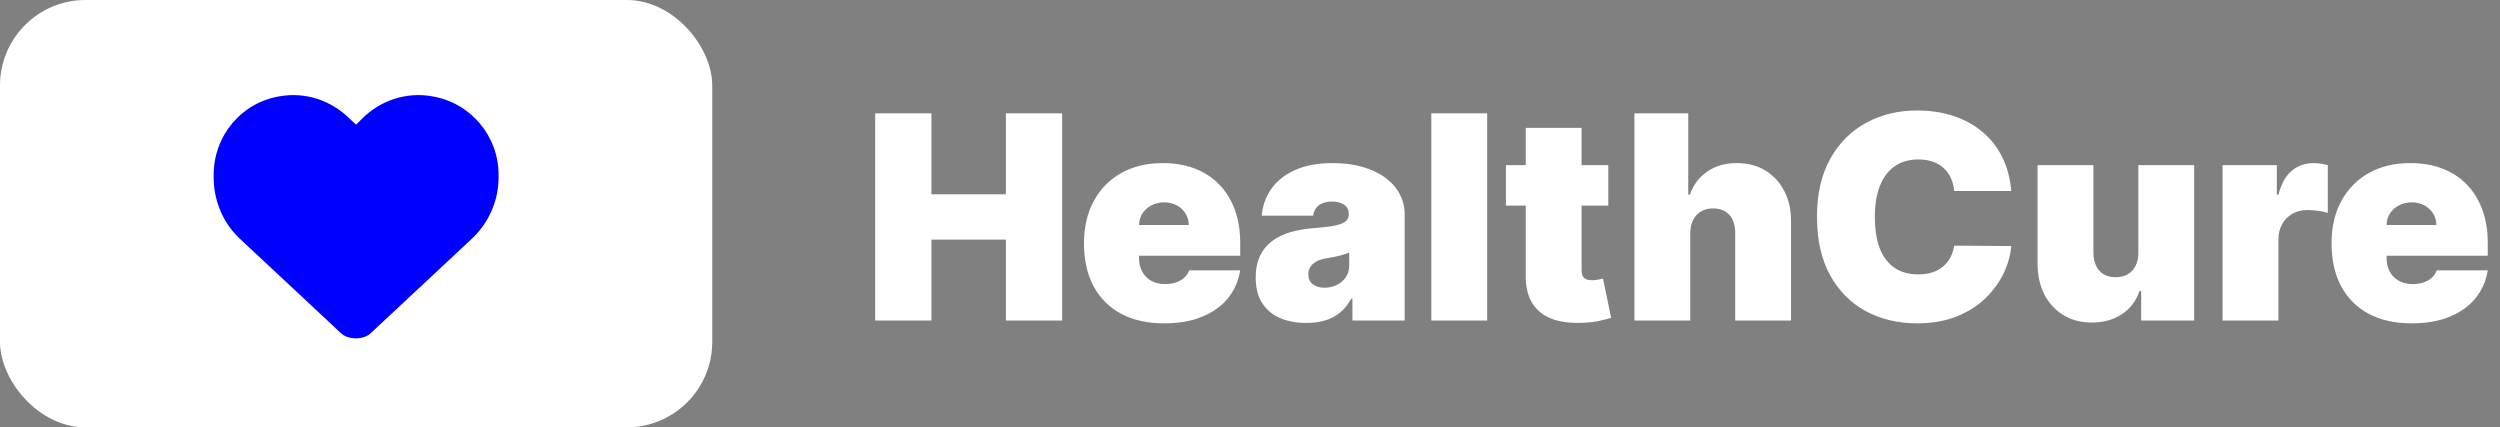 <svg width="351" height="60" viewBox="0 0 351 60" fill="none" xmlns="http://www.w3.org/2000/svg">
<rect x="0" y="0" width="351" height="60" fill="#808080" stroke="none"/>
<rect width="100" height="60" rx="12" fill="white"/>
<path d="M30 24.922V24.531C30 19.062 33.906 14.375 39.297 13.516C42.812 12.891 46.484 14.062 49.062 16.641L50 17.5L50.859 16.641C53.438 14.062 57.109 12.891 60.625 13.516C66.016 14.375 70 19.062 70 24.531V24.922C70 28.203 68.594 31.328 66.25 33.516L52.109 46.719C51.562 47.266 50.781 47.5 50 47.5C49.141 47.5 48.359 47.266 47.812 46.719L33.672 33.516C31.328 31.328 30 28.203 30 24.922Z" fill="#0000FF"/>
<path d="M122.875 45V15.909H130.773V27.273H141.227V15.909H149.125V45H141.227V33.636H130.773V45H122.875ZM163.443 45.398C161.114 45.398 159.106 44.953 157.42 44.062C155.744 43.163 154.452 41.875 153.543 40.199C152.643 38.513 152.193 36.496 152.193 34.148C152.193 31.894 152.648 29.924 153.557 28.239C154.466 26.553 155.749 25.241 157.406 24.304C159.063 23.366 161.019 22.898 163.273 22.898C164.92 22.898 166.412 23.153 167.747 23.665C169.082 24.176 170.223 24.919 171.17 25.895C172.117 26.861 172.847 28.035 173.358 29.418C173.869 30.8 174.125 32.358 174.125 34.091V35.909H154.636V31.591H166.909C166.9 30.966 166.739 30.417 166.426 29.943C166.123 29.46 165.711 29.086 165.19 28.821C164.679 28.546 164.097 28.409 163.443 28.409C162.809 28.409 162.226 28.546 161.696 28.821C161.166 29.086 160.74 29.456 160.418 29.929C160.105 30.402 159.939 30.956 159.92 31.591V36.25C159.92 36.951 160.067 37.576 160.361 38.125C160.654 38.674 161.076 39.105 161.625 39.418C162.174 39.73 162.837 39.886 163.614 39.886C164.153 39.886 164.646 39.811 165.091 39.659C165.545 39.508 165.934 39.29 166.256 39.006C166.578 38.712 166.814 38.362 166.966 37.955H174.125C173.879 39.47 173.296 40.786 172.378 41.903C171.459 43.011 170.242 43.873 168.727 44.489C167.222 45.095 165.46 45.398 163.443 45.398ZM183.404 45.341C182.012 45.341 180.781 45.114 179.711 44.659C178.65 44.195 177.817 43.494 177.211 42.557C176.605 41.619 176.302 40.426 176.302 38.977C176.302 37.784 176.505 36.766 176.913 35.923C177.32 35.071 177.888 34.375 178.617 33.835C179.346 33.295 180.194 32.883 181.16 32.599C182.135 32.315 183.186 32.131 184.313 32.045C185.535 31.951 186.515 31.837 187.254 31.704C188.002 31.562 188.541 31.368 188.873 31.122C189.204 30.866 189.37 30.53 189.37 30.114V30.057C189.37 29.489 189.152 29.053 188.717 28.75C188.281 28.447 187.722 28.296 187.04 28.296C186.292 28.296 185.682 28.461 185.208 28.793C184.744 29.115 184.465 29.612 184.37 30.284H177.154C177.249 28.958 177.67 27.737 178.418 26.619C179.176 25.492 180.279 24.593 181.728 23.921C183.177 23.239 184.986 22.898 187.154 22.898C188.717 22.898 190.118 23.082 191.359 23.452C192.599 23.812 193.655 24.318 194.526 24.972C195.397 25.616 196.06 26.373 196.515 27.244C196.979 28.106 197.211 29.044 197.211 30.057V45H189.881V41.932H189.711C189.275 42.746 188.745 43.404 188.12 43.906C187.504 44.408 186.799 44.773 186.004 45C185.218 45.227 184.351 45.341 183.404 45.341ZM185.961 40.398C186.558 40.398 187.116 40.275 187.637 40.028C188.167 39.782 188.598 39.427 188.93 38.963C189.261 38.499 189.427 37.936 189.427 37.273V35.455C189.219 35.54 188.996 35.62 188.759 35.696C188.532 35.772 188.286 35.843 188.021 35.909C187.765 35.975 187.49 36.037 187.197 36.094C186.913 36.151 186.614 36.203 186.302 36.25C185.696 36.345 185.199 36.501 184.81 36.719C184.432 36.927 184.147 37.188 183.958 37.5C183.778 37.803 183.688 38.144 183.688 38.523C183.688 39.129 183.901 39.593 184.327 39.915C184.754 40.237 185.298 40.398 185.961 40.398ZM208.798 15.909V45H200.957V15.909H208.798ZM225.805 23.182V28.864H211.43V23.182H225.805ZM214.214 17.954H222.055V37.983C222.055 38.286 222.107 38.542 222.211 38.75C222.315 38.949 222.476 39.1 222.694 39.205C222.912 39.299 223.191 39.347 223.532 39.347C223.769 39.347 224.043 39.318 224.356 39.261C224.678 39.205 224.915 39.157 225.066 39.119L226.202 44.631C225.852 44.735 225.35 44.863 224.697 45.014C224.053 45.166 223.286 45.265 222.396 45.312C220.596 45.407 219.086 45.222 217.864 44.758C216.643 44.285 215.724 43.542 215.109 42.528C214.493 41.515 214.195 40.246 214.214 38.722V17.954ZM237.314 32.727V45H229.473V15.909H237.03V27.329H237.257C237.75 25.938 238.569 24.853 239.714 24.077C240.86 23.291 242.238 22.898 243.848 22.898C245.392 22.898 246.732 23.248 247.868 23.949C249.014 24.65 249.899 25.616 250.524 26.847C251.159 28.078 251.471 29.489 251.462 31.079V45H243.621V32.727C243.63 31.648 243.36 30.8 242.811 30.185C242.271 29.569 241.5 29.261 240.496 29.261C239.861 29.261 239.303 29.403 238.82 29.688C238.346 29.962 237.977 30.36 237.712 30.881C237.456 31.392 237.323 32.008 237.314 32.727ZM282.378 26.818H274.366C274.31 26.155 274.158 25.554 273.912 25.014C273.675 24.474 273.344 24.01 272.918 23.622C272.501 23.224 271.994 22.921 271.398 22.713C270.801 22.495 270.124 22.386 269.366 22.386C268.041 22.386 266.919 22.708 266 23.352C265.091 23.996 264.4 24.919 263.926 26.122C263.462 27.325 263.23 28.769 263.23 30.454C263.23 32.235 263.467 33.726 263.94 34.929C264.423 36.122 265.119 37.022 266.028 37.628C266.938 38.224 268.031 38.523 269.31 38.523C270.039 38.523 270.692 38.433 271.27 38.253C271.848 38.063 272.349 37.794 272.776 37.443C273.202 37.093 273.547 36.671 273.812 36.179C274.087 35.677 274.272 35.114 274.366 34.489L282.378 34.545C282.283 35.776 281.938 37.031 281.341 38.31C280.744 39.579 279.897 40.753 278.798 41.832C277.709 42.903 276.36 43.764 274.75 44.418C273.14 45.071 271.27 45.398 269.139 45.398C266.469 45.398 264.073 44.825 261.952 43.679C259.84 42.533 258.169 40.847 256.938 38.622C255.716 36.397 255.105 33.674 255.105 30.454C255.105 27.216 255.73 24.489 256.98 22.273C258.23 20.047 259.916 18.366 262.037 17.23C264.158 16.084 266.526 15.511 269.139 15.511C270.976 15.511 272.667 15.762 274.21 16.264C275.754 16.766 277.108 17.5 278.273 18.466C279.438 19.422 280.375 20.601 281.085 22.003C281.795 23.404 282.226 25.009 282.378 26.818ZM300.222 35.455V23.182H308.063V45H300.62V40.852H300.393C299.919 42.244 299.091 43.333 297.907 44.119C296.723 44.896 295.317 45.284 293.688 45.284C292.164 45.284 290.828 44.934 289.683 44.233C288.546 43.532 287.661 42.566 287.026 41.335C286.401 40.104 286.084 38.693 286.075 37.102V23.182H293.915V35.455C293.925 36.534 294.2 37.382 294.739 37.997C295.289 38.613 296.056 38.92 297.04 38.92C297.694 38.92 298.257 38.783 298.731 38.508C299.214 38.224 299.583 37.827 299.839 37.315C300.104 36.794 300.232 36.174 300.222 35.455ZM312.051 45V23.182H319.665V27.329H319.892C320.29 25.796 320.92 24.673 321.781 23.963C322.652 23.253 323.67 22.898 324.835 22.898C325.176 22.898 325.512 22.926 325.844 22.983C326.185 23.03 326.511 23.101 326.824 23.196V29.886C326.436 29.754 325.957 29.654 325.389 29.588C324.821 29.522 324.333 29.489 323.926 29.489C323.159 29.489 322.468 29.664 321.852 30.014C321.246 30.355 320.768 30.838 320.418 31.463C320.067 32.079 319.892 32.803 319.892 33.636V45H312.051ZM338.599 45.398C336.27 45.398 334.262 44.953 332.577 44.062C330.901 43.163 329.608 41.875 328.699 40.199C327.799 38.513 327.349 36.496 327.349 34.148C327.349 31.894 327.804 29.924 328.713 28.239C329.622 26.553 330.905 25.241 332.562 24.304C334.22 23.366 336.175 22.898 338.429 22.898C340.077 22.898 341.568 23.153 342.903 23.665C344.239 24.176 345.38 24.919 346.327 25.895C347.274 26.861 348.003 28.035 348.514 29.418C349.026 30.8 349.281 32.358 349.281 34.091V35.909H329.793V31.591H342.065C342.056 30.966 341.895 30.417 341.582 29.943C341.279 29.46 340.867 29.086 340.347 28.821C339.835 28.546 339.253 28.409 338.599 28.409C337.965 28.409 337.383 28.546 336.852 28.821C336.322 29.086 335.896 29.456 335.574 29.929C335.261 30.402 335.096 30.956 335.077 31.591V36.25C335.077 36.951 335.223 37.576 335.517 38.125C335.811 38.674 336.232 39.105 336.781 39.418C337.33 39.73 337.993 39.886 338.77 39.886C339.31 39.886 339.802 39.811 340.247 39.659C340.702 39.508 341.09 39.29 341.412 39.006C341.734 38.712 341.971 38.362 342.122 37.955H349.281C349.035 39.47 348.453 40.786 347.534 41.903C346.616 43.011 345.399 43.873 343.884 44.489C342.378 45.095 340.616 45.398 338.599 45.398Z" fill="white"/>
</svg>
